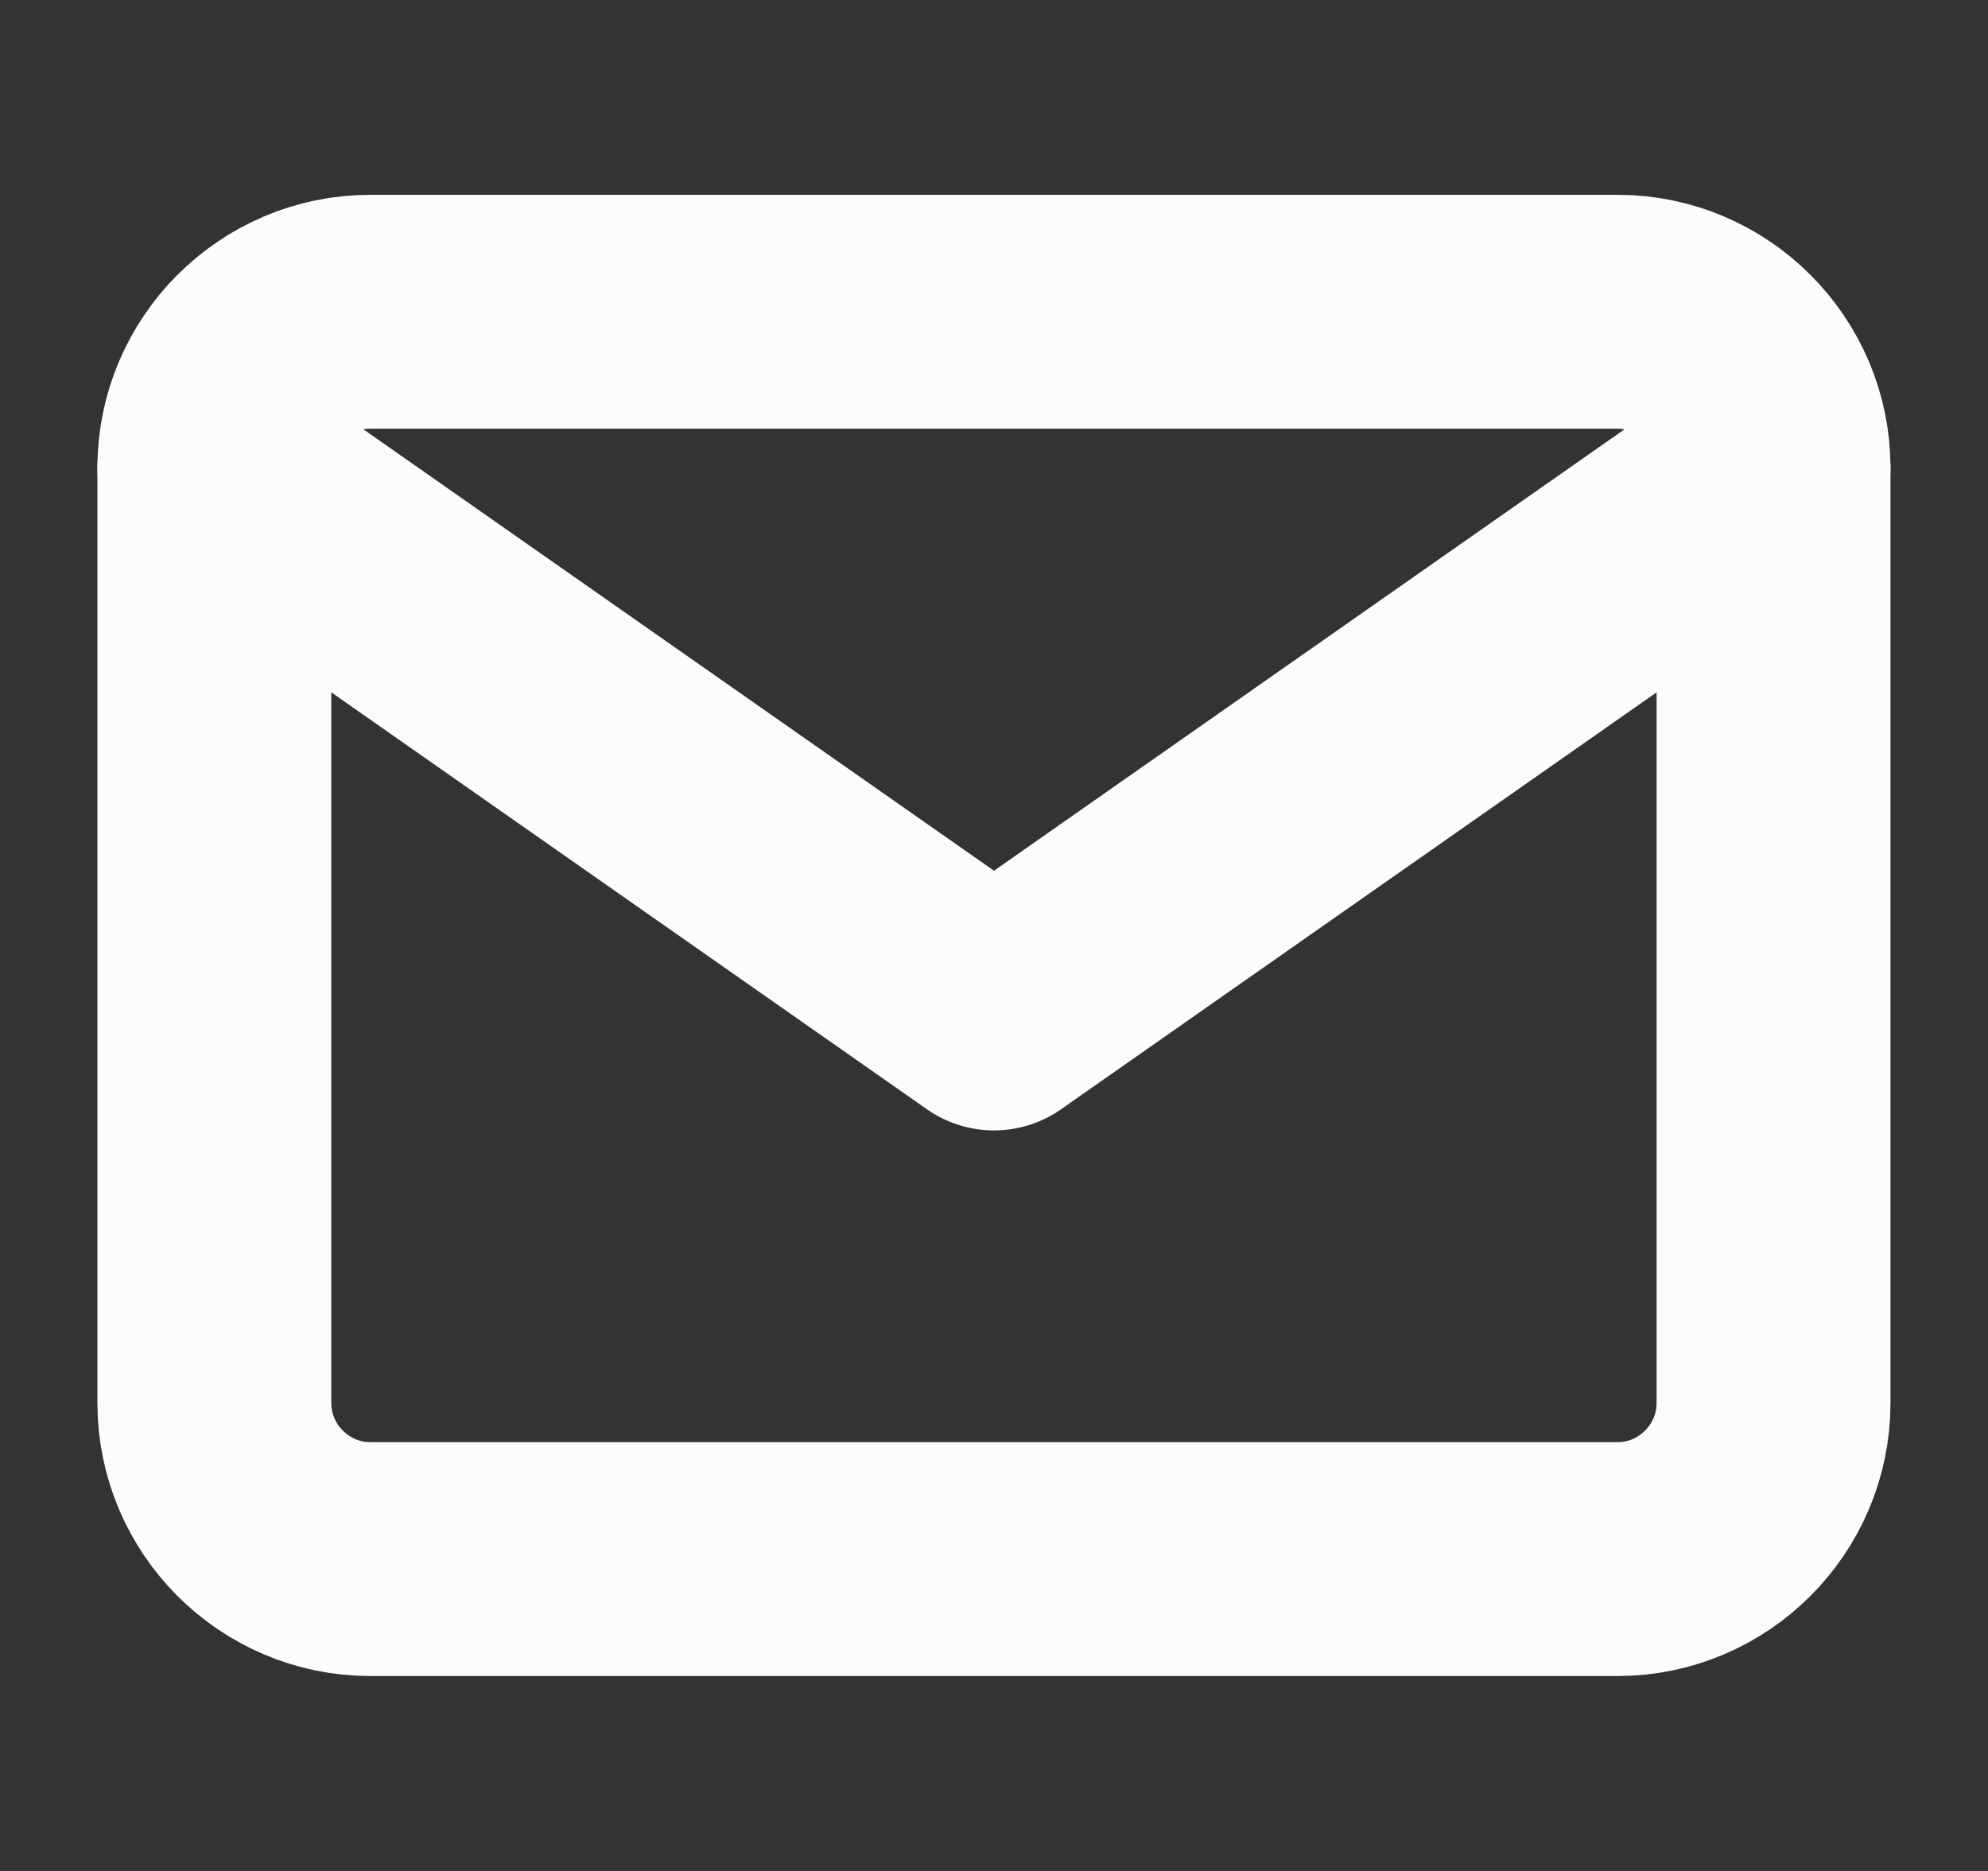 <svg width="17" height="16" viewBox="0 0 17 16" fill="none" xmlns="http://www.w3.org/2000/svg">
<rect x="0" y="0" width="17" height="16" fill="#333333" stroke="none"/>
<path d="M3.166 2.666H13.833C14.566 2.666 15.166 3.266 15.166 3.999V11.999C15.166 12.733 14.566 13.333 13.833 13.333H3.166C2.433 13.333 1.833 12.733 1.833 11.999V3.999C1.833 3.266 2.433 2.666 3.166 2.666Z" stroke="#FDFCFD" stroke-width="2" stroke-linecap="round" stroke-linejoin="round"/>
<path d="M15.166 4L8.5 8.667L1.833 4" stroke="#FDFCFD" stroke-width="2" stroke-linecap="round" stroke-linejoin="round"/>
</svg>
